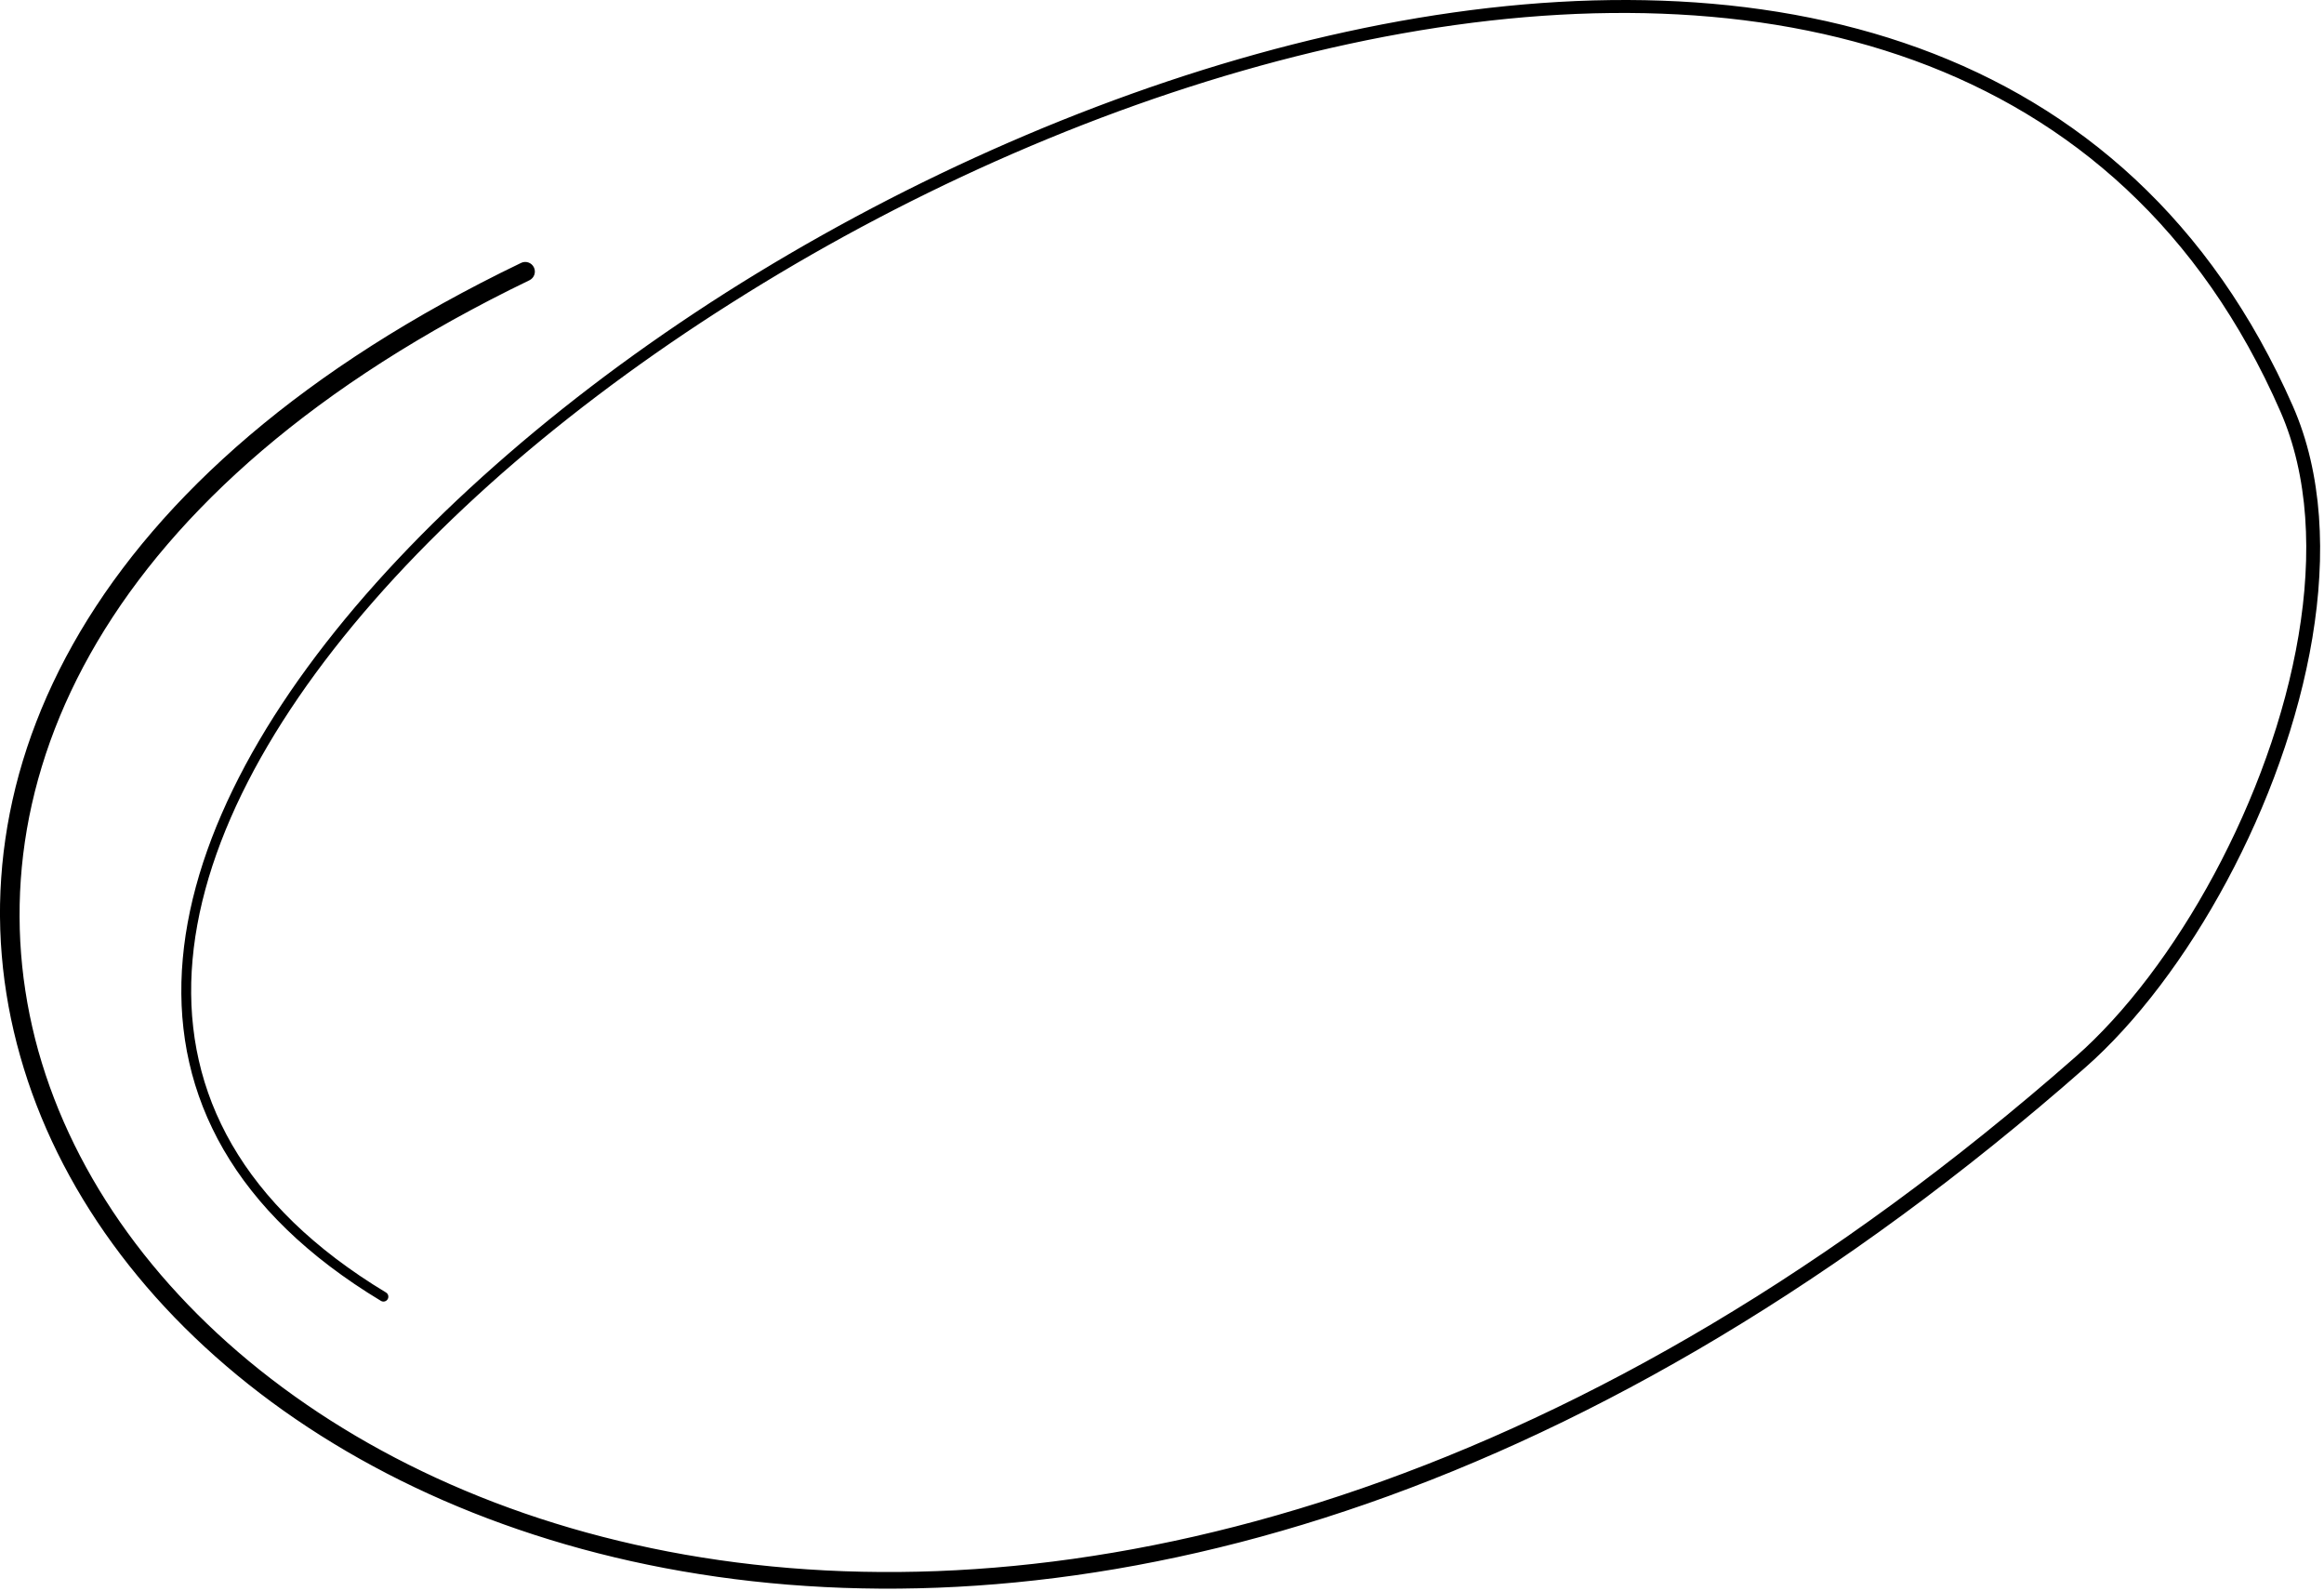 <?xml version="1.0" encoding="UTF-8"?>
<svg width="396px" height="271px" viewBox="0 0 396 271" version="1.1" xmlns="http://www.w3.org/2000/svg" xmlns:xlink="http://www.w3.org/1999/xlink">
    <title>130</title>
    <g id="Page-1" stroke="none" stroke-width="1" fill="none" fill-rule="evenodd">
        <g id="130" fill="currentColor">
            <path d="M88.777,44.792 L87.071,45.627 L85.353,46.467 L83.674,47.32 L81.995,48.172 L80.353,49.036 L78.712,49.9 L77.106,50.774 L75.498,51.649 L73.928,52.534 L72.358,53.42 L70.825,54.317 L69.293,55.213 L67.794,56.119 L66.295,57.025 L64.832,57.942 L63.369,58.859 L61.943,59.786 L60.518,60.712 L59.126,61.647 L57.733,62.583 L56.376,63.529 L55.019,64.474 L53.698,65.429 L52.379,66.383 L51.092,67.346 L49.803,68.309 L48.551,69.281 L47.298,70.253 L46.081,71.234 L44.865,72.214 L43.681,73.202 L42.496,74.19 L41.346,75.187 L40.197,76.183 L39.082,77.188 L37.968,78.191 L36.886,79.201 L35.803,80.212 L34.754,81.231 L33.705,82.25 L32.691,83.275 L31.678,84.3 L30.696,85.33 L29.713,86.362 L28.764,87.401 L27.815,88.439 L26.9,89.484 L25.986,90.528 L25.103,91.577 L24.219,92.627 L23.368,93.683 L22.517,94.739 L21.7,95.8 L20.884,96.861 L20.097,97.925 L19.31,98.992 L18.556,100.063 L17.802,101.134 L17.081,102.21 L16.361,103.284 L15.67,104.362 L14.979,105.442 L14.32,106.526 L13.661,107.61 L13.034,108.698 L12.409,109.784 L11.813,110.874 L11.216,111.965 L10.651,113.059 L10.086,114.154 L9.553,115.251 L9.021,116.347 L8.518,117.445 L8.013,118.545 L7.541,119.647 L7.068,120.749 L6.626,121.854 L6.186,122.956 L5.773,124.06 L5.36,125.166 L4.978,126.274 L4.596,127.382 L4.245,128.491 L3.894,129.598 L3.572,130.705 L3.249,131.815 L2.957,132.926 L2.665,134.037 L2.403,135.148 L2.142,136.257 L1.908,137.366 L1.673,138.477 L1.469,139.588 L1.264,140.698 L1.089,141.809 L0.915,142.917 L0.767,144.025 L0.619,145.134 L0.501,146.243 L0.382,147.351 L0.293,148.458 L0.204,149.563 L0.141,150.666 L0.078,151.772 L0.043,152.875 L0.009,153.979 L0,155.08 L0,156.179 L0.022,157.276 L0.044,158.374 L0.095,159.47 L0.145,160.566 L0.223,161.658 L0.302,162.749 L0.405,163.836 L0.509,164.925 L0.64,166.01 L0.771,167.096 L0.93,168.177 L1.088,169.256 L1.271,170.332 L1.454,171.409 L1.664,172.481 L1.875,173.554 L2.112,174.621 L2.348,175.687 L2.609,176.748 L2.87,177.81 L3.157,178.867 L3.445,179.924 L3.756,180.976 L4.067,182.027 L4.402,183.071 L4.737,184.118 L5.098,185.158 L5.459,186.198 L5.845,187.232 L6.231,188.264 L6.64,189.289 L7.049,190.317 L7.484,191.337 L7.918,192.357 L8.377,193.37 L8.836,194.381 L9.317,195.386 L9.799,196.392 L10.305,197.39 L10.812,198.388 L11.342,199.377 L11.872,200.366 L12.424,201.346 L12.976,202.328 L13.553,203.302 L14.129,204.275 L14.729,205.24 L15.328,206.203 L15.948,207.157 L16.569,208.113 L17.214,209.06 L17.858,210.006 L18.526,210.943 L19.193,211.878 L19.88,212.805 L20.568,213.732 L21.279,214.649 L21.99,215.566 L22.723,216.473 L23.456,217.379 L24.208,218.274 L24.962,219.171 L25.738,220.057 L26.513,220.942 L27.311,221.816 L28.107,222.689 L28.924,223.552 L29.741,224.415 L30.58,225.266 L31.419,226.117 L32.28,226.956 L33.139,227.794 L34.017,228.621 L34.897,229.448 L35.797,230.263 L36.697,231.078 L37.618,231.88 L38.537,232.681 L39.476,233.47 L40.415,234.26 L41.375,235.037 L42.334,235.813 L43.314,236.576 L44.292,237.338 L45.289,238.087 L46.286,238.837 L47.304,239.572 L48.321,240.307 L49.358,241.028 L50.394,241.747 L51.448,242.454 L52.502,243.161 L53.576,243.853 L54.649,244.544 L55.741,245.221 L56.832,245.897 L57.941,246.559 L59.05,247.221 L60.177,247.868 L61.305,248.514 L62.451,249.144 L63.596,249.774 L64.757,250.389 L65.919,251.004 L67.099,251.603 L68.279,252.202 L69.477,252.784 L70.674,253.365 L71.886,253.93 L73.1,254.496 L74.33,255.045 L75.561,255.594 L76.809,256.124 L78.056,256.655 L79.318,257.169 L80.581,257.684 L81.861,258.18 L83.141,258.676 L84.437,259.154 L85.733,259.631 L87.043,260.092 L88.354,260.552 L89.681,260.994 L91.008,261.436 L92.351,261.859 L93.692,262.282 L95.048,262.687 L96.405,263.092 L97.778,263.478 L99.15,263.864 L100.538,264.229 L101.925,264.595 L103.326,264.941 L104.727,265.288 L106.144,265.615 L107.56,265.941 L108.991,266.247 L110.422,266.552 L111.865,266.839 L113.31,267.125 L114.768,267.39 L116.227,267.655 L117.7,267.899 L119.172,268.143 L120.656,268.367 L122.142,268.591 L123.641,268.793 L125.14,268.995 L126.653,269.174 L128.165,269.354 L129.689,269.512 L131.214,269.671 L132.752,269.807 L134.29,269.943 L135.842,270.055 L137.392,270.168 L138.954,270.259 L140.517,270.351 L142.092,270.419 L143.667,270.487 L145.255,270.531 L146.842,270.575 L148.44,270.598 L150.039,270.62 L151.65,270.617 L153.261,270.615 L154.884,270.587 L156.506,270.56 L158.139,270.51 L159.772,270.46 L161.417,270.384 L163.062,270.309 L164.718,270.208 L166.373,270.107 L168.039,269.982 L169.705,269.858 L171.382,269.707 L173.059,269.556 L174.747,269.379 L176.434,269.202 L178.13,269.001 L179.828,268.799 L181.535,268.571 L183.243,268.342 L184.961,268.087 L186.678,267.831 L188.403,267.551 L190.13,267.27 L191.866,266.961 L193.603,266.652 L195.349,266.315 L197.094,265.978 L198.847,265.616 L200.601,265.253 L202.365,264.862 L204.128,264.471 L205.9,264.051 L207.672,263.631 L209.451,263.185 L211.231,262.739 L213.02,262.263 L214.809,261.786 L216.605,261.28 L218.401,260.774 L220.205,260.241 L222.009,259.708 L223.821,259.144 L225.633,258.581 L227.453,257.987 L229.272,257.393 L231.098,256.772 L232.924,256.15 L234.758,255.498 L236.592,254.845 L238.433,254.16 L240.273,253.476 L242.12,252.763 L243.967,252.05 L245.821,251.305 L247.672,250.562 L248.609,250.17 L249.535,249.784 L250.461,249.397 L251.395,249.007 L252.331,248.603 L253.26,248.202 L254.189,247.8 L255.126,247.396 L256.067,246.975 L256.999,246.557 L257.931,246.14 L258.871,245.719 L259.814,245.281 L260.749,244.847 L261.684,244.413 L262.627,243.976 L263.571,243.523 L264.509,243.075 L265.447,242.626 L266.393,242.173 L267.341,241.704 L268.281,241.238 L269.222,240.773 L270.17,240.303 L271.121,239.817 L272.065,239.335 L273.008,238.853 L273.958,238.367 L274.911,237.866 L275.857,237.368 L276.802,236.87 L277.756,236.369 L278.711,235.85 L279.66,235.336 L280.608,234.821 L281.564,234.303 L282.522,233.767 L283.473,233.236 L284.424,232.704 L285.381,232.169 L286.341,231.618 L287.294,231.071 L288.247,230.524 L289.207,229.972 L290.169,229.404 L291.125,228.839 L292.08,228.274 L293.042,227.705 L294.007,227.119 L294.964,226.537 L295.922,225.955 L296.885,225.369 L297.851,224.767 L298.81,224.169 L299.77,223.57 L300.736,222.968 L301.704,222.348 L302.665,221.732 L303.627,221.116 L304.595,220.497 L305.566,219.859 L306.529,219.226 L307.493,218.592 L308.462,217.955 L309.434,217.301 L310.399,216.651 L311.364,216.001 L312.336,215.347 L313.309,214.675 L314.276,214.007 L315.243,213.339 L316.216,212.667 L317.191,211.976 L318.16,211.289 L319.129,210.603 L320.103,209.913 L321.078,209.206 L322.048,208.502 L323.018,207.799 L323.995,207.092 L324.972,206.366 L325.944,205.645 L326.915,204.923 L327.893,204.197 L328.872,203.453 L329.845,202.712 L330.818,201.972 L331.796,201.228 L332.775,200.466 L333.749,199.709 L334.724,198.951 L335.703,198.19 L336.684,197.409 L337.659,196.632 L338.635,195.856 L339.616,195.075 L340.597,194.275 L341.574,193.479 L342.55,192.684 L343.531,191.885 L344.514,191.068 L345.491,190.255 L346.468,189.442 L347.451,188.625 L348.435,187.788 L349.413,186.956 L350.391,186.123 L351.375,185.287 L352.359,184.43 L353.338,183.579 L354.317,182.727 L355.304,181.868 L356.119,181.131 L356.938,180.39 L357.753,179.608 L358.568,178.825 L359.377,178.003 L360.186,177.182 L360.989,176.326 L361.792,175.468 L362.589,174.574 L363.385,173.68 L364.174,172.75 L364.961,171.821 L365.741,170.861 L366.521,169.901 L367.291,168.907 L368.061,167.914 L368.82,166.889 L369.578,165.866 L370.325,164.815 L371.073,163.764 L371.808,162.684 L372.543,161.605 L373.264,160.498 L373.984,159.393 L374.69,158.264 L375.397,157.135 L376.088,155.982 L376.779,154.828 L377.453,153.653 L378.126,152.478 L378.783,151.284 L379.44,150.09 L380.078,148.876 L380.716,147.662 L381.334,146.43 L381.951,145.199 L382.549,143.953 L383.148,142.706 L383.724,141.443 L384.301,140.181 L384.854,138.906 L385.407,137.631 L385.937,136.346 L386.468,135.059 L386.973,133.761 L387.479,132.464 L387.957,131.157 L388.436,129.851 L388.889,128.539 L389.343,127.225 L389.768,125.905 L390.194,124.585 L390.589,123.26 L390.985,121.937 L391.352,120.61 L391.72,119.282 L392.057,117.953 L392.393,116.623 L392.697,115.293 L393,113.964 L393.273,112.636 L393.545,111.306 L393.783,109.98 L394.021,108.652 L394.223,107.33 L394.425,106.008 L394.593,104.691 L394.761,103.373 L394.891,102.062 L395.021,100.75 L395.112,99.448 L395.203,98.146 L395.257,96.854 L395.312,95.559 L395.325,94.276 L395.338,92.993 L395.308,91.722 L395.278,90.454 L395.209,89.198 L395.14,87.94 L395.026,86.698 L394.912,85.456 L394.752,84.231 L394.592,83.013 L394.4,81.796 L394.184,80.593 L393.944,79.401 L393.682,78.219 L393.395,77.046 L393.083,75.886 L392.748,74.736 L392.387,73.598 L392.001,72.472 L391.591,71.359 L391.154,70.257 L390.691,69.169 L390.028,67.706 L389.364,66.241 L388.674,64.811 L387.984,63.382 L387.269,61.989 L386.554,60.598 L385.817,59.238 L385.079,57.878 L384.317,56.553 L383.554,55.228 L382.767,53.939 L381.981,52.651 L381.173,51.395 L380.364,50.138 L379.532,48.916 L378.699,47.694 L377.843,46.507 L376.988,45.32 L376.113,44.165 L375.236,43.01 L374.337,41.888 L373.438,40.766 L372.517,39.678 L371.597,38.592 L370.658,37.536 L369.717,36.479 L368.755,35.455 L367.793,34.432 L366.81,33.442 L365.828,32.453 L364.827,31.494 L363.826,30.534 L362.804,29.607 L361.782,28.68 L360.74,27.785 L359.699,26.892 L358.641,26.028 L357.582,25.163 L356.503,24.33 L355.425,23.497 L354.328,22.696 L353.233,21.895 L352.12,21.124 L351.007,20.351 L349.876,19.61 L348.744,18.869 L347.596,18.159 L346.448,17.45 L345.285,16.769 L344.121,16.087 L342.94,15.436 L341.76,14.785 L340.563,14.164 L339.367,13.544 L338.157,12.951 L336.945,12.358 L335.718,11.794 L334.491,11.23 L333.25,10.696 L332.009,10.163 L330.755,9.655 L329.499,9.148 L328.23,8.67 L326.96,8.191 L325.677,7.741 L324.395,7.292 L323.1,6.869 L321.804,6.445 L320.495,6.049 L319.187,5.654 L317.865,5.286 L316.545,4.918 L315.213,4.576 L313.88,4.234 L312.535,3.918 L311.191,3.603 L309.834,3.316 L308.479,3.028 L307.113,2.765 L305.747,2.502 L304.369,2.265 L302.992,2.028 L301.604,1.817 L300.217,1.607 L298.821,1.42 L297.424,1.233 L296.017,1.072 L294.61,0.911 L293.194,0.775 L291.779,0.64 L290.355,0.527 L288.931,0.414 L287.498,0.327 L286.065,0.239 L284.624,0.176 L283.184,0.114 L281.737,0.073 L280.289,0.033 L278.833,0.016 L277.377,0 L275.914,0.007 L274.452,0.014 L272.984,0.043 L271.515,0.072 L270.04,0.124 L268.565,0.176 L267.083,0.251 L265.603,0.326 L264.117,0.422 L262.631,0.518 L261.139,0.636 L259.648,0.755 L258.151,0.895 L256.655,1.036 L255.155,1.197 L253.654,1.357 L252.149,1.54 L250.645,1.722 L249.136,1.926 L247.628,2.13 L246.117,2.353 L244.605,2.576 L243.09,2.82 L241.575,3.063 L240.058,3.328 L238.541,3.592 L237.022,3.875 L235.502,4.158 L233.981,4.462 L232.459,4.765 L230.936,5.088 L229.413,5.411 L227.889,5.751 L226.365,6.092 L224.84,6.452 L223.314,6.812 L221.789,7.191 L220.264,7.57 L218.738,7.966 L217.212,8.362 L215.687,8.777 L214.161,9.192 L212.636,9.625 L211.111,10.057 L209.588,10.506 L208.064,10.955 L206.541,11.422 L205.018,11.889 L203.497,12.374 L201.976,12.858 L200.457,13.358 L198.938,13.858 L197.421,14.375 L195.904,14.891 L194.39,15.425 L192.876,15.958 L191.365,16.507 L189.854,17.055 L188.346,17.619 L186.838,18.183 L185.334,18.762 L183.83,19.342 L182.33,19.936 L180.83,20.53 L179.335,21.139 L177.839,21.748 L176.348,22.373 L174.858,22.997 L173.373,23.635 L171.887,24.273 L170.407,24.925 L168.927,25.577 L167.453,26.244 L165.979,26.91 L164.511,27.589 L163.043,28.269 L161.581,28.962 L160.12,29.655 L158.665,30.361 L157.211,31.068 L155.764,31.786 L154.317,32.505 L152.877,33.236 L151.438,33.968 L150.007,34.712 L148.576,35.456 L147.153,36.212 L145.729,36.968 L144.315,37.735 L142.9,38.503 L141.495,39.283 L140.09,40.062 L138.695,40.852 L137.298,41.643 L135.912,42.445 L134.526,43.246 L133.15,44.059 L131.775,44.872 L130.41,45.695 L129.044,46.518 L127.689,47.351 L126.335,48.185 L124.992,49.029 L123.65,49.874 L122.319,50.729 L120.989,51.584 L119.67,52.449 L118.352,53.315 L117.046,54.189 L115.741,55.064 L114.448,55.947 L113.154,56.83 L111.874,57.723 L110.594,58.615 L109.327,59.516 L108.061,60.417 L106.808,61.326 L105.554,62.235 L104.315,63.152 L103.077,64.07 L101.853,64.996 L100.63,65.922 L99.421,66.854 L98.211,67.787 L97.017,68.728 L95.824,69.668 L94.646,70.616 L93.468,71.564 L92.306,72.517 L91.143,73.472 L89.997,74.432 L88.85,75.393 L87.722,76.361 L86.593,77.328 L85.48,78.3 L84.367,79.273 L83.27,80.251 L82.174,81.228 L81.096,82.212 L80.018,83.195 L78.958,84.183 L77.896,85.171 L76.854,86.165 L75.812,87.158 L74.789,88.157 L73.767,89.155 L72.762,90.157 L71.757,91.16 L70.773,92.168 L69.788,93.175 L68.824,94.186 L67.86,95.197 L66.915,96.212 L65.969,97.227 L65.044,98.245 L64.12,99.264 L63.217,100.286 L62.314,101.307 L61.431,102.331 L60.548,103.356 L59.687,104.384 L58.827,105.412 L57.989,106.442 L57.151,107.472 L56.334,108.504 L55.517,109.537 L54.723,110.572 L53.929,111.607 L53.16,112.643 L52.39,113.68 L51.643,114.717 L50.894,115.756 L50.171,116.795 L49.447,117.835 L48.749,118.876 L48.05,119.916 L47.375,120.957 L46.699,121.999 L46.049,123.041 L45.399,124.083 L44.775,125.126 L44.152,126.168 L43.552,127.211 L42.952,128.254 L42.379,129.296 L41.806,130.34 L41.26,131.382 L40.714,132.424 L40.193,133.465 L39.673,134.508 L39.18,135.549 L38.687,136.591 L38.222,137.631 L37.757,138.67 L37.319,139.708 L36.88,140.748 L36.471,141.785 L36.061,142.823 L35.681,143.859 L35.301,144.894 L34.948,145.927 L34.595,146.961 L34.273,147.992 L33.95,149.024 L33.658,150.053 L33.366,151.081 L33.103,152.107 L32.839,153.134 L32.607,154.157 L32.375,155.181 L32.174,156.201 L31.974,157.221 L31.803,158.236 L31.632,159.254 L31.494,160.267 L31.355,161.28 L31.25,162.289 L31.144,163.301 L30.994,165.306 L30.912,167.307 L30.898,169.297 L30.948,171.277 L31.067,173.248 L31.258,175.205 L31.514,177.151 L31.842,179.086 L32.244,181.006 L32.713,182.913 L33.257,184.806 L33.876,186.683 L34.565,188.544 L35.331,190.391 L36.174,192.218 L37.086,194.025 L37.585,194.926 L38.082,195.823 L38.619,196.71 L39.155,197.596 L39.728,198.473 L40.301,199.351 L40.915,200.219 L41.529,201.087 L42.183,201.945 L42.837,202.801 L43.528,203.648 L44.22,204.495 L44.953,205.331 L45.687,206.168 L46.462,206.993 L47.236,207.817 L48.048,208.631 L48.862,209.445 L49.717,210.248 L50.573,211.051 L51.472,211.841 L52.369,212.631 L53.306,213.41 L54.244,214.189 L55.225,214.955 L56.206,215.722 L57.23,216.476 L58.254,217.229 L59.318,217.971 L60.383,218.712 L61.492,219.441 L62.602,220.17 L63.756,220.885 L64.901,221.594 C65.292,221.837 65.806,221.716 66.049,221.324 C66.292,220.933 66.171,220.419 65.779,220.176 L64.635,219.466 L63.499,218.763 L62.409,218.046 L61.318,217.33 L60.272,216.601 L59.226,215.872 L58.219,215.131 L57.214,214.392 L56.253,213.64 L55.291,212.889 L54.373,212.125 L53.454,211.362 L52.575,210.588 L51.696,209.814 L50.86,209.03 L50.024,208.246 L49.23,207.451 L48.436,206.655 L47.679,205.849 L46.924,205.045 L46.209,204.23 L45.495,203.416 L44.822,202.591 L44.148,201.765 L43.511,200.931 L42.875,200.097 L42.279,199.255 L41.683,198.412 L41.127,197.56 L40.57,196.707 L40.049,195.845 L39.529,194.985 L39.048,194.116 L38.569,193.252 L37.68,191.491 L36.863,189.72 L36.122,187.934 L35.455,186.13 L34.856,184.313 L34.33,182.482 L33.876,180.635 L33.487,178.775 L33.169,176.902 L32.921,175.015 L32.736,173.116 L32.621,171.206 L32.573,169.282 L32.586,167.347 L32.666,165.403 L32.813,163.443 L32.916,162.463 L33.018,161.481 L33.154,160.494 L33.289,159.506 L33.456,158.515 L33.624,157.522 L33.82,156.525 L34.016,155.529 L34.244,154.529 L34.471,153.529 L34.73,152.525 L34.988,151.52 L35.275,150.512 L35.561,149.505 L35.878,148.495 L36.194,147.484 L36.541,146.471 L36.888,145.456 L37.262,144.439 L37.635,143.423 L38.038,142.404 L38.441,141.386 L38.872,140.365 L39.304,139.343 L39.762,138.32 L40.22,137.297 L40.706,136.272 L41.192,135.248 L41.706,134.222 L42.22,133.196 L42.759,132.168 L43.298,131.141 L43.864,130.114 L44.43,129.086 L45.023,128.057 L45.616,127.028 L46.233,125.999 L46.85,124.97 L47.492,123.942 L48.135,122.913 L48.804,121.884 L49.472,120.855 L50.164,119.827 L50.856,118.799 L51.572,117.771 L52.288,116.744 L53.029,115.718 L53.771,114.691 L54.534,113.665 L55.298,112.64 L56.085,111.617 L56.872,110.594 L57.682,109.572 L58.493,108.55 L59.325,107.53 L60.156,106.51 L61.01,105.493 L61.864,104.476 L62.741,103.461 L63.618,102.446 L64.515,101.434 L65.411,100.422 L66.329,99.414 L67.248,98.405 L68.187,97.4 L69.127,96.394 L70.086,95.392 L71.045,94.391 L72.024,93.394 L73.003,92.396 L74.003,91.403 L75.002,90.409 L76.02,89.42 L77.037,88.431 L78.074,87.447 L79.111,86.462 L80.166,85.483 L81.222,84.504 L82.295,83.529 L83.368,82.555 L84.459,81.586 L85.55,80.617 L86.659,79.655 L87.77,78.694 L88.896,77.737 L90.022,76.782 L91.165,75.832 L92.308,74.883 L93.467,73.94 L94.627,72.997 L95.802,72.06 L96.977,71.124 L98.168,70.195 L99.358,69.265 L100.564,68.344 L101.771,67.422 L102.991,66.507 L104.212,65.592 L105.446,64.685 L106.681,63.778 L107.93,62.879 L109.179,61.98 L110.442,61.088 L111.704,60.197 L112.979,59.315 L114.255,58.432 L115.544,57.559 L116.833,56.685 L118.135,55.82 L119.436,54.955 L120.749,54.1 L122.063,53.244 L123.389,52.399 L124.715,51.553 L126.051,50.715 L127.386,49.876 L128.733,49.048 L130.08,48.22 L131.438,47.402 L132.797,46.585 L134.165,45.777 L135.533,44.969 L136.911,44.172 L138.289,43.376 L139.678,42.59 L141.067,41.805 L142.464,41.03 L143.862,40.255 L145.268,39.493 L146.675,38.73 L148.09,37.98 L149.506,37.229 L150.93,36.49 L152.354,35.751 L153.785,35.024 L155.217,34.298 L156.656,33.584 L158.096,32.871 L159.543,32.169 L160.989,31.468 L162.442,30.78 L163.896,30.092 L165.356,29.417 L166.816,28.743 L168.282,28.081 L169.748,27.42 L171.22,26.773 L172.692,26.126 L174.17,25.494 L175.647,24.861 L177.13,24.242 L178.612,23.623 L180.099,23.019 L181.586,22.415 L183.078,21.826 L184.57,21.237 L186.065,20.663 L187.56,20.088 L189.059,19.53 L190.558,18.971 L192.061,18.429 L193.564,17.887 L195.069,17.36 L196.574,16.832 L198.082,16.322 L199.59,15.812 L201.1,15.318 L202.61,14.824 L204.122,14.346 L205.634,13.868 L207.147,13.407 L208.66,12.947 L210.174,12.504 L211.689,12.061 L213.204,11.634 L214.719,11.207 L216.234,10.799 L217.749,10.39 L219.264,10 L220.779,9.61 L222.295,9.236 L223.809,8.863 L225.323,8.509 L226.837,8.155 L228.35,7.82 L229.863,7.485 L231.375,7.167 L232.886,6.85 L234.395,6.552 L235.904,6.255 L237.411,5.977 L238.919,5.699 L240.424,5.44 L241.928,5.181 L243.43,4.942 L244.931,4.703 L246.429,4.485 L247.928,4.266 L249.423,4.067 L250.918,3.868 L252.408,3.69 L253.898,3.513 L255.384,3.356 L256.871,3.2 L258.353,3.063 L259.834,2.927 L261.31,2.812 L262.786,2.698 L264.256,2.605 L265.727,2.512 L267.193,2.44 L268.657,2.368 L270.116,2.319 L271.574,2.269 L273.026,2.243 L274.478,2.217 L275.924,2.212 L277.369,2.207 L278.806,2.225 L280.244,2.243 L281.673,2.285 L283.103,2.328 L284.526,2.392 L285.948,2.456 L287.361,2.544 L288.775,2.631 L290.179,2.744 L291.584,2.856 L292.981,2.991 L294.376,3.126 L295.762,3.286 L297.148,3.446 L298.524,3.631 L299.901,3.816 L301.268,4.024 L302.634,4.233 L303.99,4.467 L305.345,4.701 L306.689,4.961 L308.034,5.221 L309.369,5.506 L310.702,5.789 L312.024,6.1 L313.345,6.41 L314.655,6.747 L315.965,7.084 L317.264,7.446 L318.561,7.807 L319.846,8.196 L321.131,8.585 L322.402,9.001 L323.675,9.417 L324.934,9.859 L326.193,10.301 L327.438,10.77 L328.682,11.239 L329.913,11.737 L331.144,12.235 L332.362,12.76 L333.578,13.283 L334.78,13.836 L335.981,14.388 L337.167,14.969 L338.355,15.551 L339.527,16.16 L340.699,16.768 L341.854,17.405 L343.01,18.043 L344.148,18.71 L345.288,19.378 L346.413,20.073 L347.536,20.768 L348.642,21.493 L349.748,22.218 L350.837,22.973 L351.926,23.73 L353,24.514 L354.072,25.297 L355.126,26.112 L356.18,26.927 L357.215,27.773 L358.251,28.62 L359.27,29.496 L360.288,30.371 L361.286,31.278 L362.285,32.185 L363.263,33.125 L364.243,34.065 L365.205,35.034 L366.166,36.003 L367.106,37.005 L368.046,38.006 L368.965,39.041 L369.886,40.076 L370.787,41.142 L371.687,42.207 L372.566,43.306 L373.445,44.404 L374.301,45.537 L375.159,46.671 L375.996,47.836 L376.833,49 L377.647,50.198 L378.461,51.396 L379.252,52.629 L380.044,53.863 L380.815,55.129 L381.585,56.394 L382.331,57.695 L383.077,58.995 L383.8,60.331 L384.523,61.668 L385.223,63.037 L385.923,64.406 L386.598,65.811 L387.273,67.216 L387.923,68.657 L388.574,70.101 L389.012,71.136 L389.426,72.184 L389.815,73.248 L390.182,74.323 L390.523,75.41 L390.842,76.511 L391.138,77.623 L391.411,78.746 L391.66,79.882 L391.888,81.028 L392.094,82.183 L392.275,83.345 L392.428,84.532 L392.58,85.712 L392.688,86.911 L392.795,88.11 L392.86,89.325 L392.925,90.543 L392.951,91.775 L392.977,93.006 L392.962,94.25 L392.947,95.495 L392.892,96.752 L392.837,98.011 L392.746,99.28 L392.655,100.548 L392.525,101.825 L392.396,103.102 L392.229,104.387 L392.063,105.675 L391.863,106.967 L391.663,108.259 L391.428,109.555 L391.193,110.852 L390.924,112.152 L390.655,113.453 L390.355,114.756 L390.056,116.058 L389.724,117.361 L389.393,118.663 L389.03,119.965 L388.667,121.267 L388.276,122.567 L387.886,123.867 L387.466,125.162 L387.047,126.457 L386.599,127.746 L386.151,129.037 L385.679,130.32 L385.206,131.603 L384.708,132.877 L384.21,134.152 L383.687,135.416 L383.164,136.681 L382.619,137.936 L382.074,139.189 L381.506,140.429 L380.939,141.67 L380.349,142.895 L379.759,144.122 L379.15,145.334 L378.542,146.544 L377.914,147.737 L377.286,148.931 L376.639,150.104 L375.992,151.279 L375.328,152.434 L374.665,153.589 L373.986,154.721 L373.306,155.854 L372.612,156.962 L371.916,158.072 L371.208,159.158 L370.5,160.244 L369.779,161.302 L369.057,162.361 L368.324,163.391 L367.59,164.422 L366.845,165.426 L366.102,166.429 L365.348,167.401 L364.594,168.372 L363.831,169.31 L363.068,170.25 L362.297,171.158 L361.528,172.065 L360.751,172.936 L359.974,173.807 L359.192,174.64 L358.409,175.475 L357.622,176.274 L356.836,177.072 L356.046,177.829 L355.257,178.587 L354.465,179.302 L353.669,180.021 L352.698,180.866 L351.719,181.717 L350.739,182.569 L349.765,183.416 L348.792,184.243 L347.813,185.075 L346.835,185.907 L345.861,186.734 L344.889,187.542 L343.911,188.355 L342.934,189.167 L341.961,189.976 L340.989,190.767 L340.012,191.561 L339.035,192.356 L338.063,193.147 L337.093,193.918 L336.117,194.693 L335.141,195.469 L334.171,196.24 L333.202,196.992 L332.227,197.749 L331.252,198.505 L330.282,199.258 L329.314,199.993 L328.34,200.733 L327.367,201.472 L326.399,202.207 L325.432,202.924 L324.46,203.644 L323.488,204.365 L322.521,205.081 L321.556,205.779 L320.585,206.481 L319.614,207.183 L318.648,207.881 L317.684,208.562 L316.715,209.247 L315.745,209.932 L314.781,210.612 L313.82,211.275 L312.851,211.941 L311.883,212.608 L310.922,213.27 L309.962,213.915 L308.995,214.563 L308.029,215.211 L307.068,215.856 L306.11,216.484 L305.145,217.116 L304.18,217.748 L303.222,218.376 L302.266,218.986 L301.303,219.6 L300.34,220.214 L299.384,220.823 L298.429,221.415 L297.468,222.01 L296.507,222.606 L295.552,223.198 L294.6,223.774 L293.64,224.353 L292.681,224.933 L291.729,225.509 L290.779,226.067 L289.822,226.629 L288.865,227.191 L287.915,227.749 L286.968,228.289 L286.013,228.834 L285.059,229.379 L284.111,229.92 L283.165,230.445 L282.213,230.974 L281.26,231.503 L280.315,232.028 L279.373,232.536 L278.423,233.047 L277.473,233.559 L276.53,234.067 L275.59,234.557 L274.643,235.052 L273.695,235.547 L272.755,236.038 L271.817,236.513 L270.872,236.993 L269.927,237.472 L268.99,237.948 L268.056,238.406 L267.114,238.869 L266.171,239.331 L265.237,239.79 L264.306,240.232 L263.367,240.678 L262.428,241.124 L261.496,241.567 L260.566,241.994 L259.63,242.425 L258.693,242.856 L257.765,243.284 L256.84,243.695 L255.907,244.11 L254.973,244.524 L254.048,244.936 L253.126,245.331 L252.196,245.729 L251.266,246.128 L250.344,246.523 L249.424,246.904 L248.497,247.288 L247.57,247.672 L246.654,248.051 L244.812,248.785 L242.973,249.518 L241.142,250.219 L239.309,250.92 L237.483,251.594 L235.658,252.266 L233.84,252.909 L232.023,253.551 L230.213,254.163 L228.402,254.775 L226.599,255.36 L224.796,255.944 L223.001,256.498 L221.206,257.052 L219.42,257.576 L217.632,258.1 L215.853,258.598 L214.074,259.095 L212.304,259.563 L210.533,260.031 L208.772,260.471 L207.01,260.911 L205.256,261.325 L203.503,261.738 L201.759,262.123 L200.014,262.508 L198.28,262.865 L196.544,263.222 L194.817,263.553 L193.091,263.884 L191.375,264.188 L189.658,264.491 L187.952,264.767 L186.244,265.044 L184.546,265.296 L182.849,265.548 L181.162,265.773 L179.475,265.998 L177.798,266.197 L176.12,266.395 L174.453,266.57 L172.786,266.744 L171.13,266.892 L169.473,267.041 L167.828,267.163 L166.182,267.286 L164.546,267.385 L162.911,267.484 L161.288,267.558 L159.664,267.632 L158.052,267.681 L156.439,267.73 L154.837,267.756 L153.236,267.782 L151.646,267.784 L150.057,267.786 L148.48,267.763 L146.902,267.741 L145.335,267.697 L143.769,267.653 L142.215,267.585 L140.662,267.517 L139.121,267.425 L137.579,267.333 L136.049,267.22 L134.52,267.107 L133.005,266.971 L131.489,266.835 L129.986,266.677 L128.483,266.518 L126.991,266.339 L125.501,266.16 L124.025,265.959 L122.548,265.758 L121.085,265.535 L119.621,265.313 L118.171,265.07 L116.721,264.828 L115.285,264.564 L113.849,264.3 L112.428,264.015 L111.006,263.729 L109.597,263.425 L108.19,263.121 L106.797,262.797 L105.404,262.472 L104.026,262.128 L102.647,261.783 L101.282,261.42 L99.918,261.057 L98.569,260.675 L97.22,260.292 L95.887,259.891 L94.553,259.489 L93.233,259.069 L91.915,258.65 L90.612,258.212 L89.31,257.773 L88.024,257.316 L86.736,256.858 L85.464,256.384 L84.192,255.91 L82.938,255.418 L81.683,254.927 L80.445,254.417 L79.206,253.907 L77.982,253.381 L76.759,252.856 L75.554,252.313 L74.348,251.771 L73.16,251.211 L71.971,250.651 L70.798,250.076 L69.625,249.502 L68.471,248.911 L67.316,248.32 L66.179,247.713 L65.042,247.106 L63.92,246.484 L62.8,245.863 L61.698,245.226 L60.596,244.589 L59.512,243.937 L58.428,243.284 L57.36,242.618 L56.293,241.952 L55.245,241.272 L54.197,240.591 L53.169,239.896 L52.139,239.201 L51.126,238.492 L50.115,237.784 L49.123,237.062 L48.131,236.341 L47.158,235.606 L46.184,234.871 L45.228,234.123 L44.273,233.376 L43.338,232.616 L42.403,231.855 L41.489,231.082 L40.573,230.309 L39.675,229.523 L38.779,228.739 L37.903,227.942 L37.027,227.146 L36.172,226.337 L35.316,225.527 L34.478,224.707 L33.642,223.887 L32.827,223.056 L32.012,222.226 L31.218,221.383 L30.423,220.54 L29.647,219.688 L28.871,218.836 L28.118,217.974 L27.364,217.112 L26.633,216.239 L25.9,215.365 L25.187,214.482 L24.475,213.601 L23.785,212.709 L23.096,211.817 L22.428,210.916 L21.76,210.013 L21.112,209.102 L20.465,208.192 L19.841,207.273 L19.216,206.354 L18.615,205.427 L18.012,204.498 L17.431,203.561 L16.85,202.625 L16.293,201.681 L15.736,200.738 L15.202,199.786 L14.667,198.833 L14.154,197.872 L13.641,196.914 L13.153,195.947 L12.664,194.981 L12.199,194.008 L11.733,193.033 L11.29,192.051 L10.847,191.072 L10.428,190.085 L10.009,189.099 L9.615,188.106 L9.22,187.111 L8.848,186.111 L8.476,185.113 L8.129,184.108 L7.782,183.104 L7.46,182.094 L7.137,181.083 L6.838,180.066 L6.538,179.051 L6.266,178.031 L5.994,177.01 L5.748,175.985 L5.501,174.958 L5.278,173.927 L5.055,172.897 L4.858,171.864 L4.661,170.83 L4.49,169.792 L4.318,168.753 L4.171,167.71 L4.023,166.669 L3.903,165.624 L3.782,164.58 L3.688,163.532 L3.593,162.482 L3.523,161.43 L3.453,160.379 L3.41,159.326 L3.367,158.273 L3.351,157.217 L3.335,156.159 L3.344,155.099 L3.351,154.041 L3.386,152.981 L3.42,151.921 L3.482,150.859 L3.544,149.795 L3.632,148.73 L3.72,147.667 L3.835,146.602 L3.95,145.537 L4.094,144.471 L4.238,143.403 L4.408,142.334 L4.578,141.267 L4.776,140.199 L4.974,139.132 L5.201,138.063 L5.429,136.993 L5.683,135.923 L5.936,134.855 L6.219,133.787 L6.501,132.718 L6.814,131.65 L7.126,130.58 L7.465,129.511 L7.803,128.443 L8.172,127.376 L8.54,126.309 L8.938,125.242 L9.337,124.174 L9.764,123.108 L10.189,122.043 L10.646,120.979 L11.102,119.915 L11.589,118.853 L12.077,117.79 L12.593,116.728 L13.108,115.668 L13.655,114.61 L14.201,113.552 L14.778,112.496 L15.357,111.439 L15.964,110.384 L16.571,109.331 L17.208,108.281 L17.846,107.231 L18.516,106.184 L19.187,105.135 L19.887,104.09 L20.586,103.046 L21.317,102.005 L22.049,100.965 L22.813,99.929 L23.578,98.891 L24.373,97.858 L25.167,96.825 L25.994,95.797 L26.821,94.769 L27.681,93.746 L28.543,92.722 L29.435,91.703 L30.326,90.684 L31.25,89.671 L32.174,88.657 L33.132,87.65 L34.092,86.641 L35.082,85.637 L36.071,84.635 L37.095,83.638 L38.118,82.642 L39.176,81.652 L40.236,80.661 L41.327,79.677 L42.416,78.693 L43.541,77.716 L44.666,76.739 L45.825,75.769 L46.986,74.799 L48.18,73.835 L49.372,72.872 L50.599,71.917 L51.827,70.962 L53.09,70.015 L54.354,69.067 L55.651,68.127 L56.947,67.187 L58.28,66.256 L59.612,65.326 L60.981,64.404 L62.35,63.481 L63.753,62.567 L65.155,61.653 L66.594,60.749 L68.032,59.845 L69.508,58.95 L70.985,58.055 L72.495,57.169 L74.005,56.284 L75.552,55.409 L77.099,54.533 L78.683,53.669 L80.269,52.804 L81.888,51.949 L83.507,51.094 L85.164,50.25 L86.821,49.407 L88.516,48.575 L90.221,47.737 C91.035,47.339 91.371,46.356 90.972,45.542 C90.573,44.729 89.591,44.393 88.777,44.792 Z" id="Fill-1"></path>
        </g>
    </g>
</svg>
